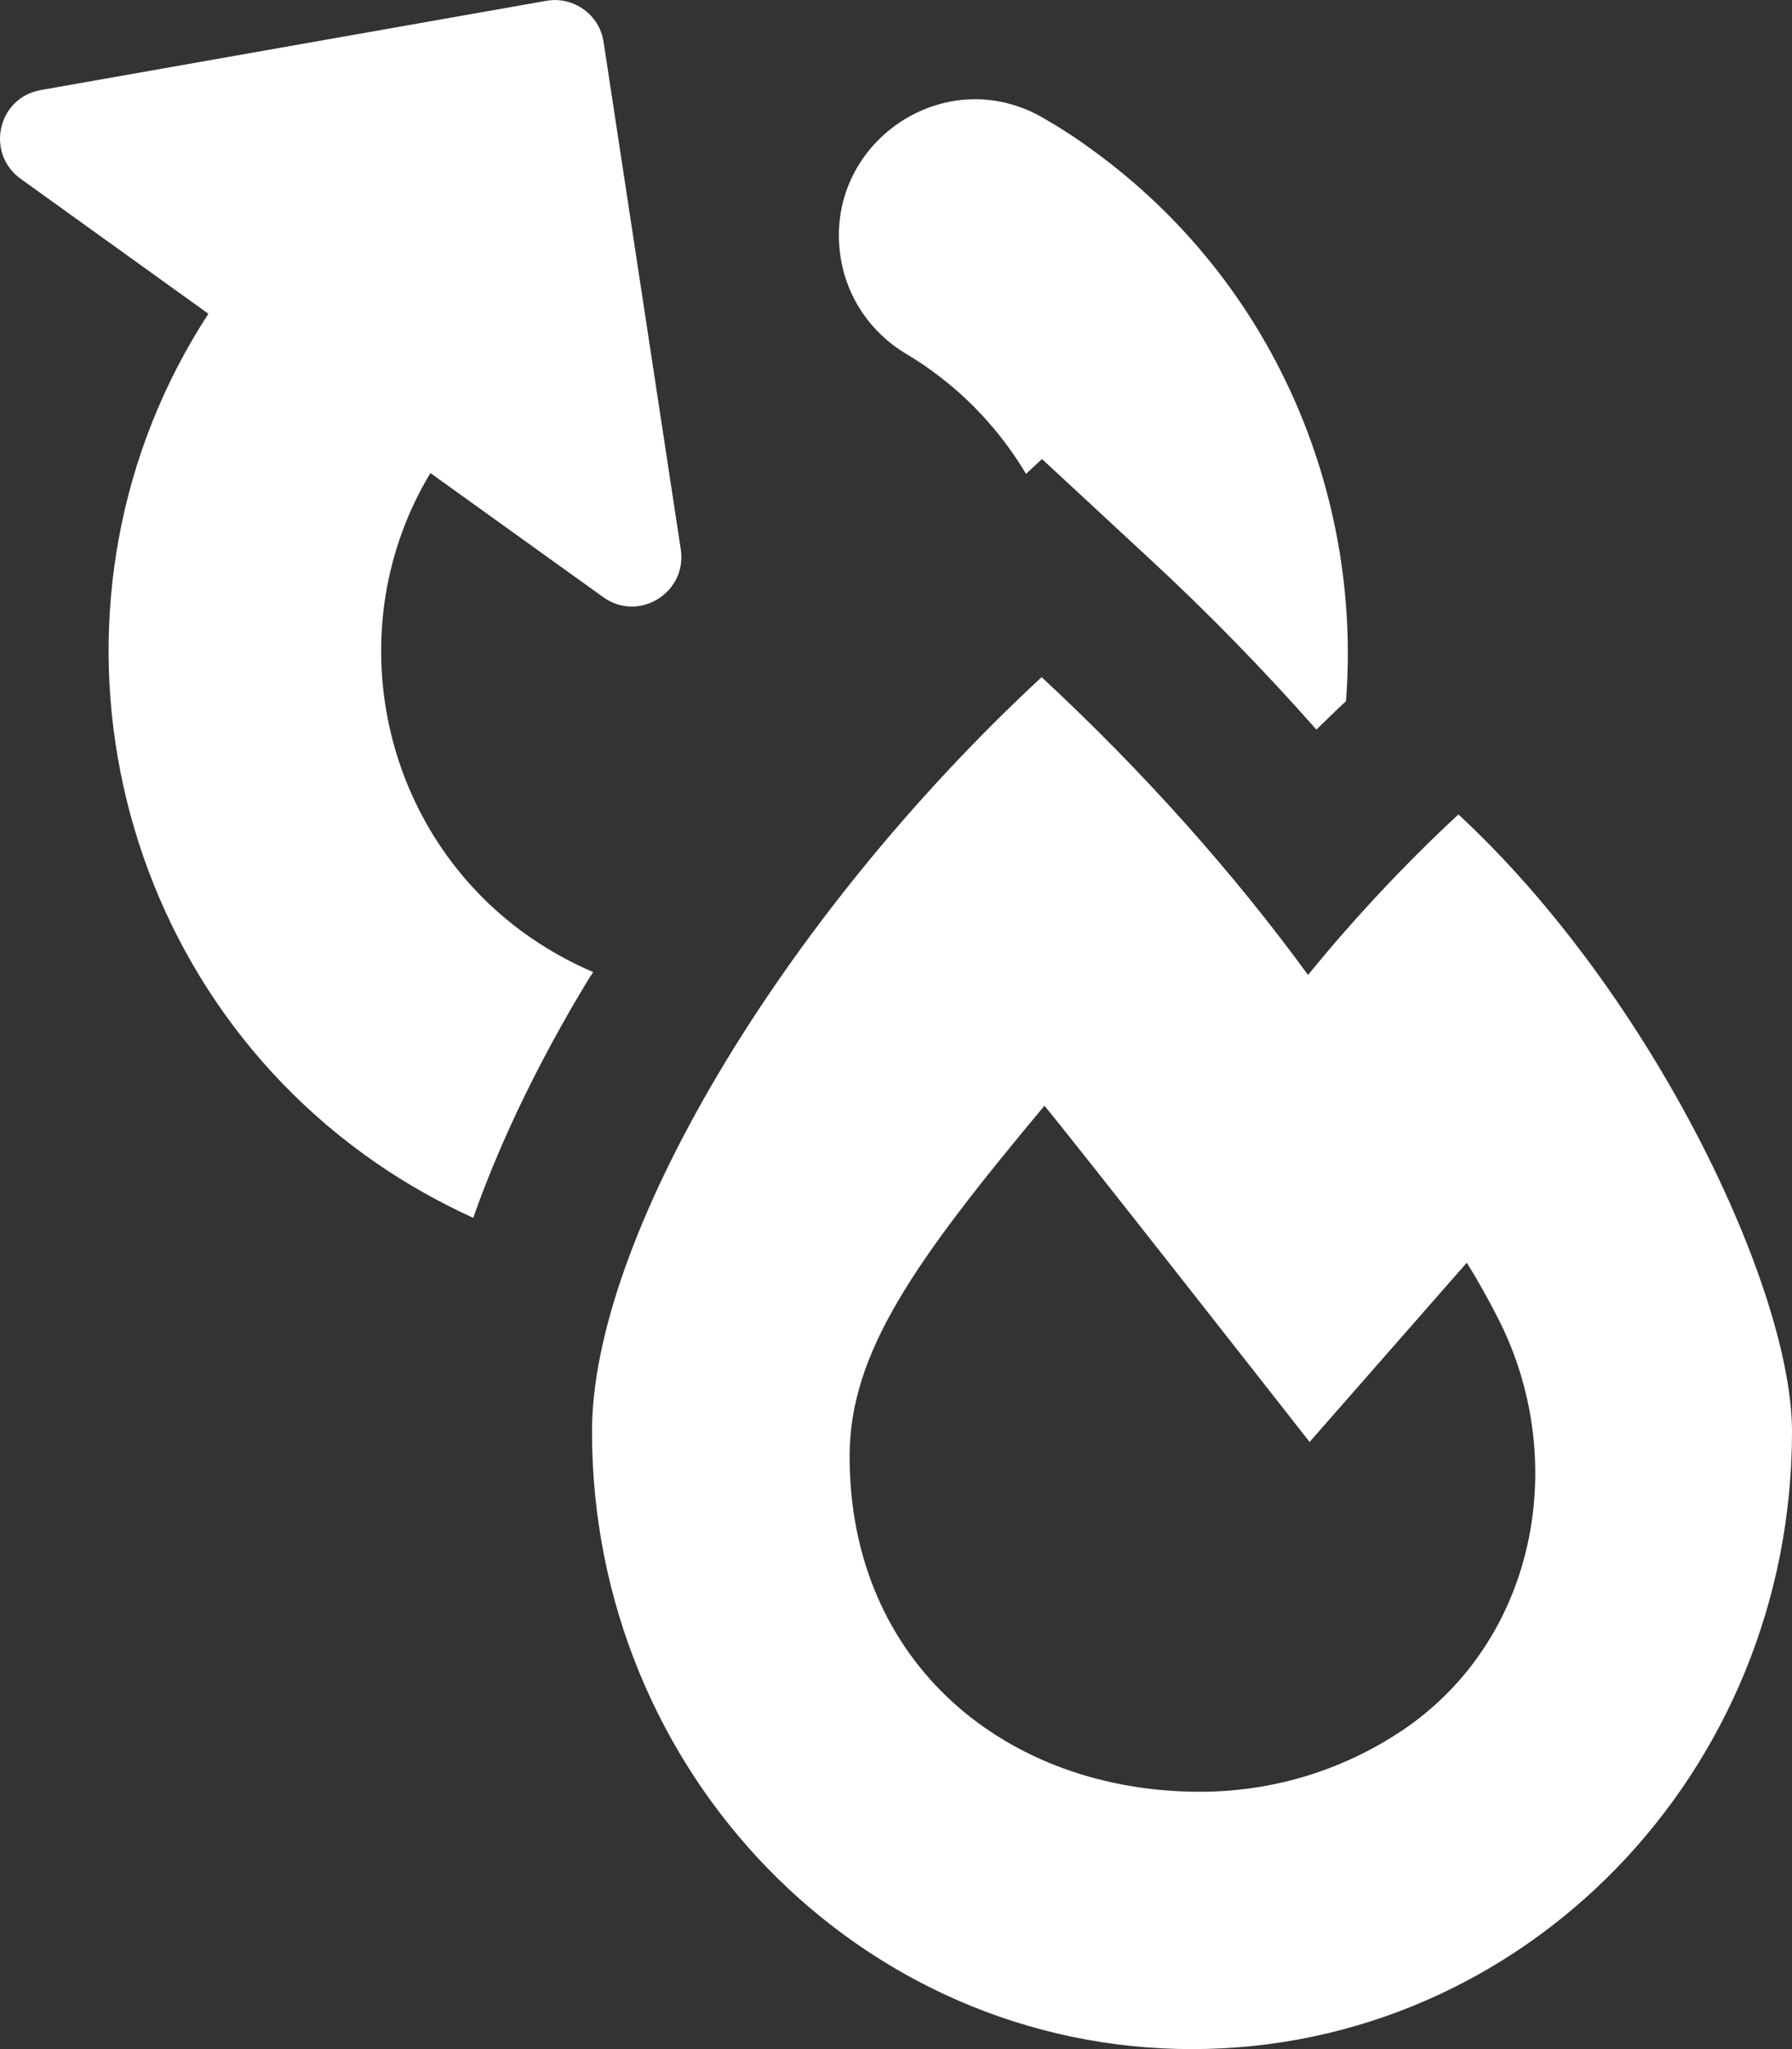 <?xml version="1.0" encoding="utf-8"?>
<!-- Generator: Adobe Illustrator 28.1.0, SVG Export Plug-In . SVG Version: 6.00 Build 0)  -->
<svg version="1.1" id="Layer_1" xmlns="http://www.w3.org/2000/svg" xmlns:xlink="http://www.w3.org/1999/xlink" x="0px" y="0px"
	 viewBox="0 0 448 512" style="enable-background:new 0 0 448 512;" xml:space="preserve">
<rect x="0" y="0" width="448" height="512" fill="#333333" stroke="none"/>
<style type="text/css">
	.st0{fill:#FFFFFF;}
	.st1{fill:none;}
</style>
<path class="st0" d="M364.6,203.5c-13.9,12.9-26.4,26.4-37.6,40.1c-18.3-25.1-41-50.7-66.6-74.4C194.7,230.1,148,309.8,148,357.7
	C148,443,215.1,512,298,512s150-69,150-154.3C448,322.1,413.2,248.5,364.6,203.5z M351.7,431.6c-14.6,10.1-32.4,16.1-51.7,16.1
	c-48.3,0-87.6-32-87.6-83.8c0-25.9,16.2-48.7,48.7-87.6c4.7,5.4,66.3,84,66.3,84l39.3-44.8c2.8,4.5,5.3,9,7.5,13.3
	C392.4,363.7,384.7,408.5,351.7,431.6z"/>
<path class="st1" d="M24.8,67H-96.5c-41.6,0-75.5,33.8-75.5,75.5v16.7h272.3v-16.7C100.3,100.8,66.5,67,24.8,67z"/>
<g>
	<path class="st0" d="M210.2,64.6c1.6,9.9,7.6,18.6,16.3,23.8c2.9,1.7,5.7,3.6,8.4,5.7c8.9,6.8,16.1,15.1,21.6,24.3l4-3.7l27.2,25.2
		c14.5,13.4,28.4,27.7,41.4,42.4c2.5-2.4,4.9-4.8,7.4-7.1c4-52.1-18.3-105.1-63.5-137.8c-3.8-2.8-7.8-5.4-11.8-7.7
		C236.2,14.8,205.5,36,210.2,64.6L210.2,64.6z"/>
	<path class="st0" d="M145.2,247.9c1-1.7,2-3.4,3.1-5c-6.3-2.7-12.3-6.1-18-10.3C94.4,206,84.8,156,107.6,118.2l43.2,31
		c8.9,6.4,21-1.1,19.4-11.9L150.9,10.5c-1-6.8-7.5-11.5-14.3-10.3L10.2,22.5c-10.8,1.9-13.9,15.8-5,22.2l46.9,33.7
		C6.6,148.2,24.9,243,94.2,290.7c7.7,5.3,15.8,9.8,24.1,13.6C125.7,283.3,135.9,263.5,145.2,247.9z"/>
</g>
</svg>
